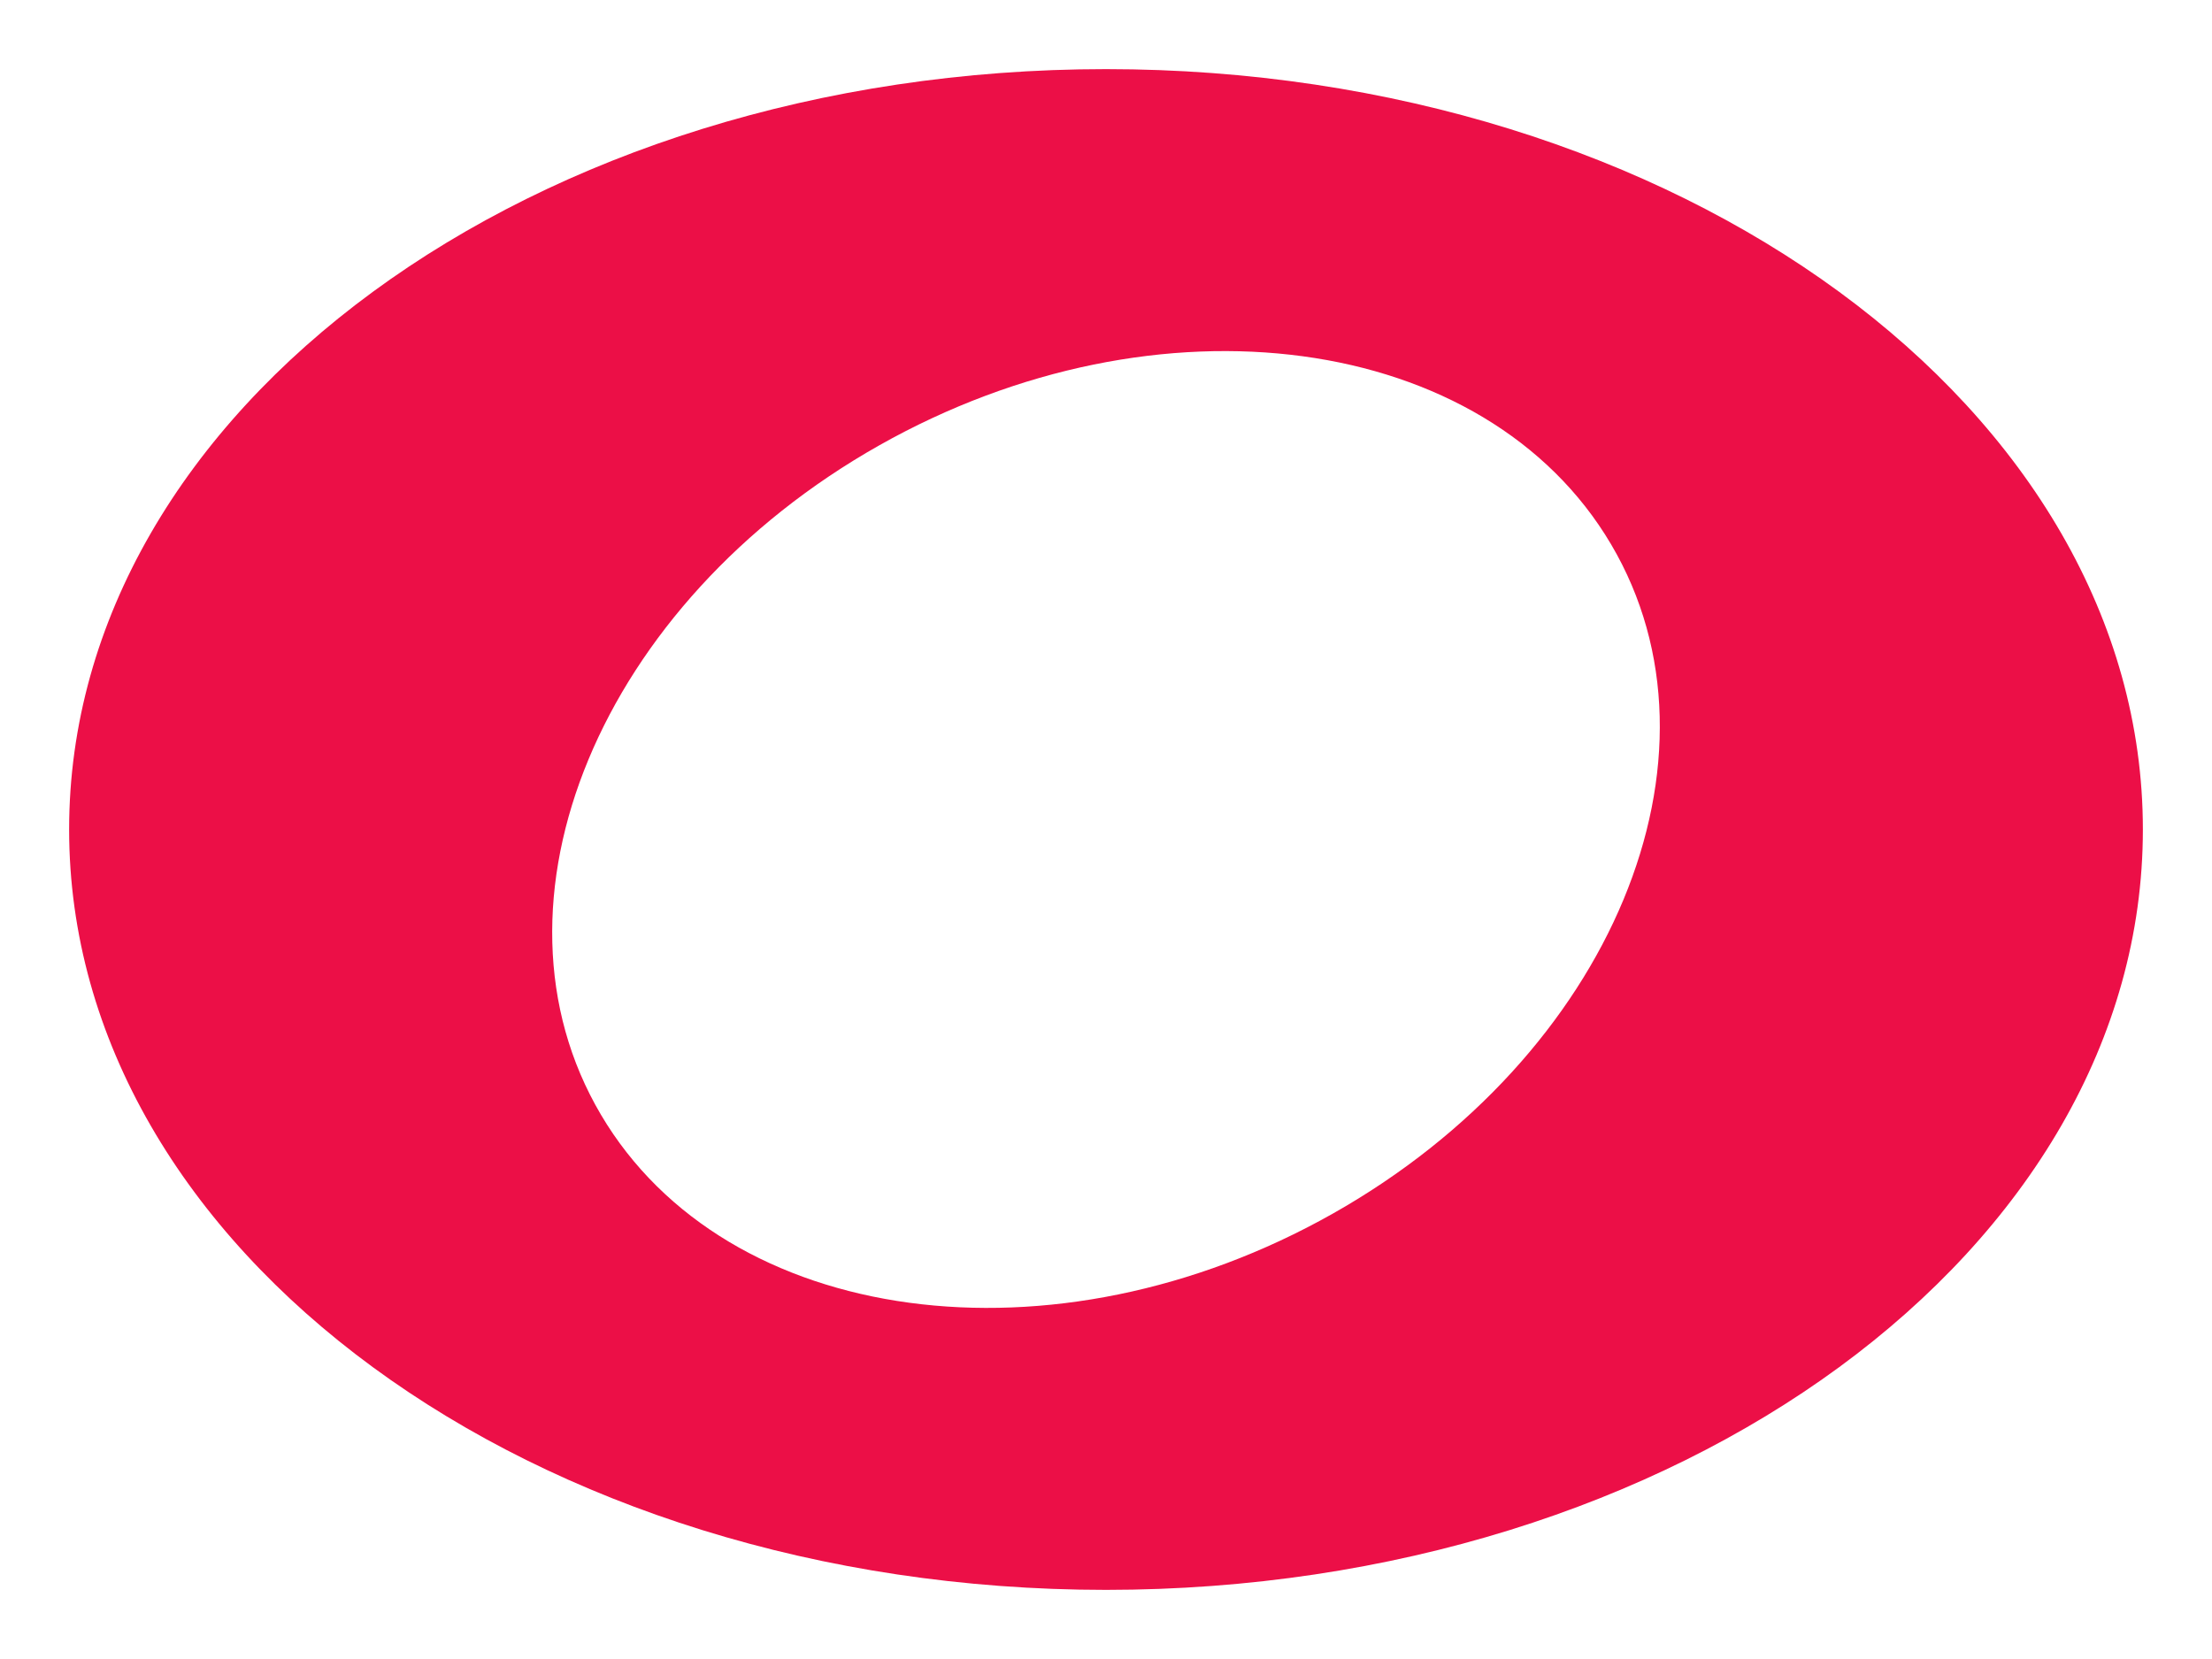 <svg width="32" height="24" viewBox="0 0 32 24" fill="none" xmlns="http://www.w3.org/2000/svg">
<path fill-rule="evenodd" clip-rule="evenodd" d="M16 23C24.284 23 31 18.075 31 12C31 5.925 24.284 1 16 1C7.716 1 1 5.925 1 12C1 18.075 7.716 23 16 23ZM8.693 16.125C10.505 19.194 15.246 19.835 19.281 17.557C23.317 15.279 25.119 10.944 23.307 7.875C21.495 4.806 16.754 4.165 12.719 6.443C8.683 8.721 6.881 13.056 8.693 16.125Z" fill="#EC0F47"/>
</svg>
